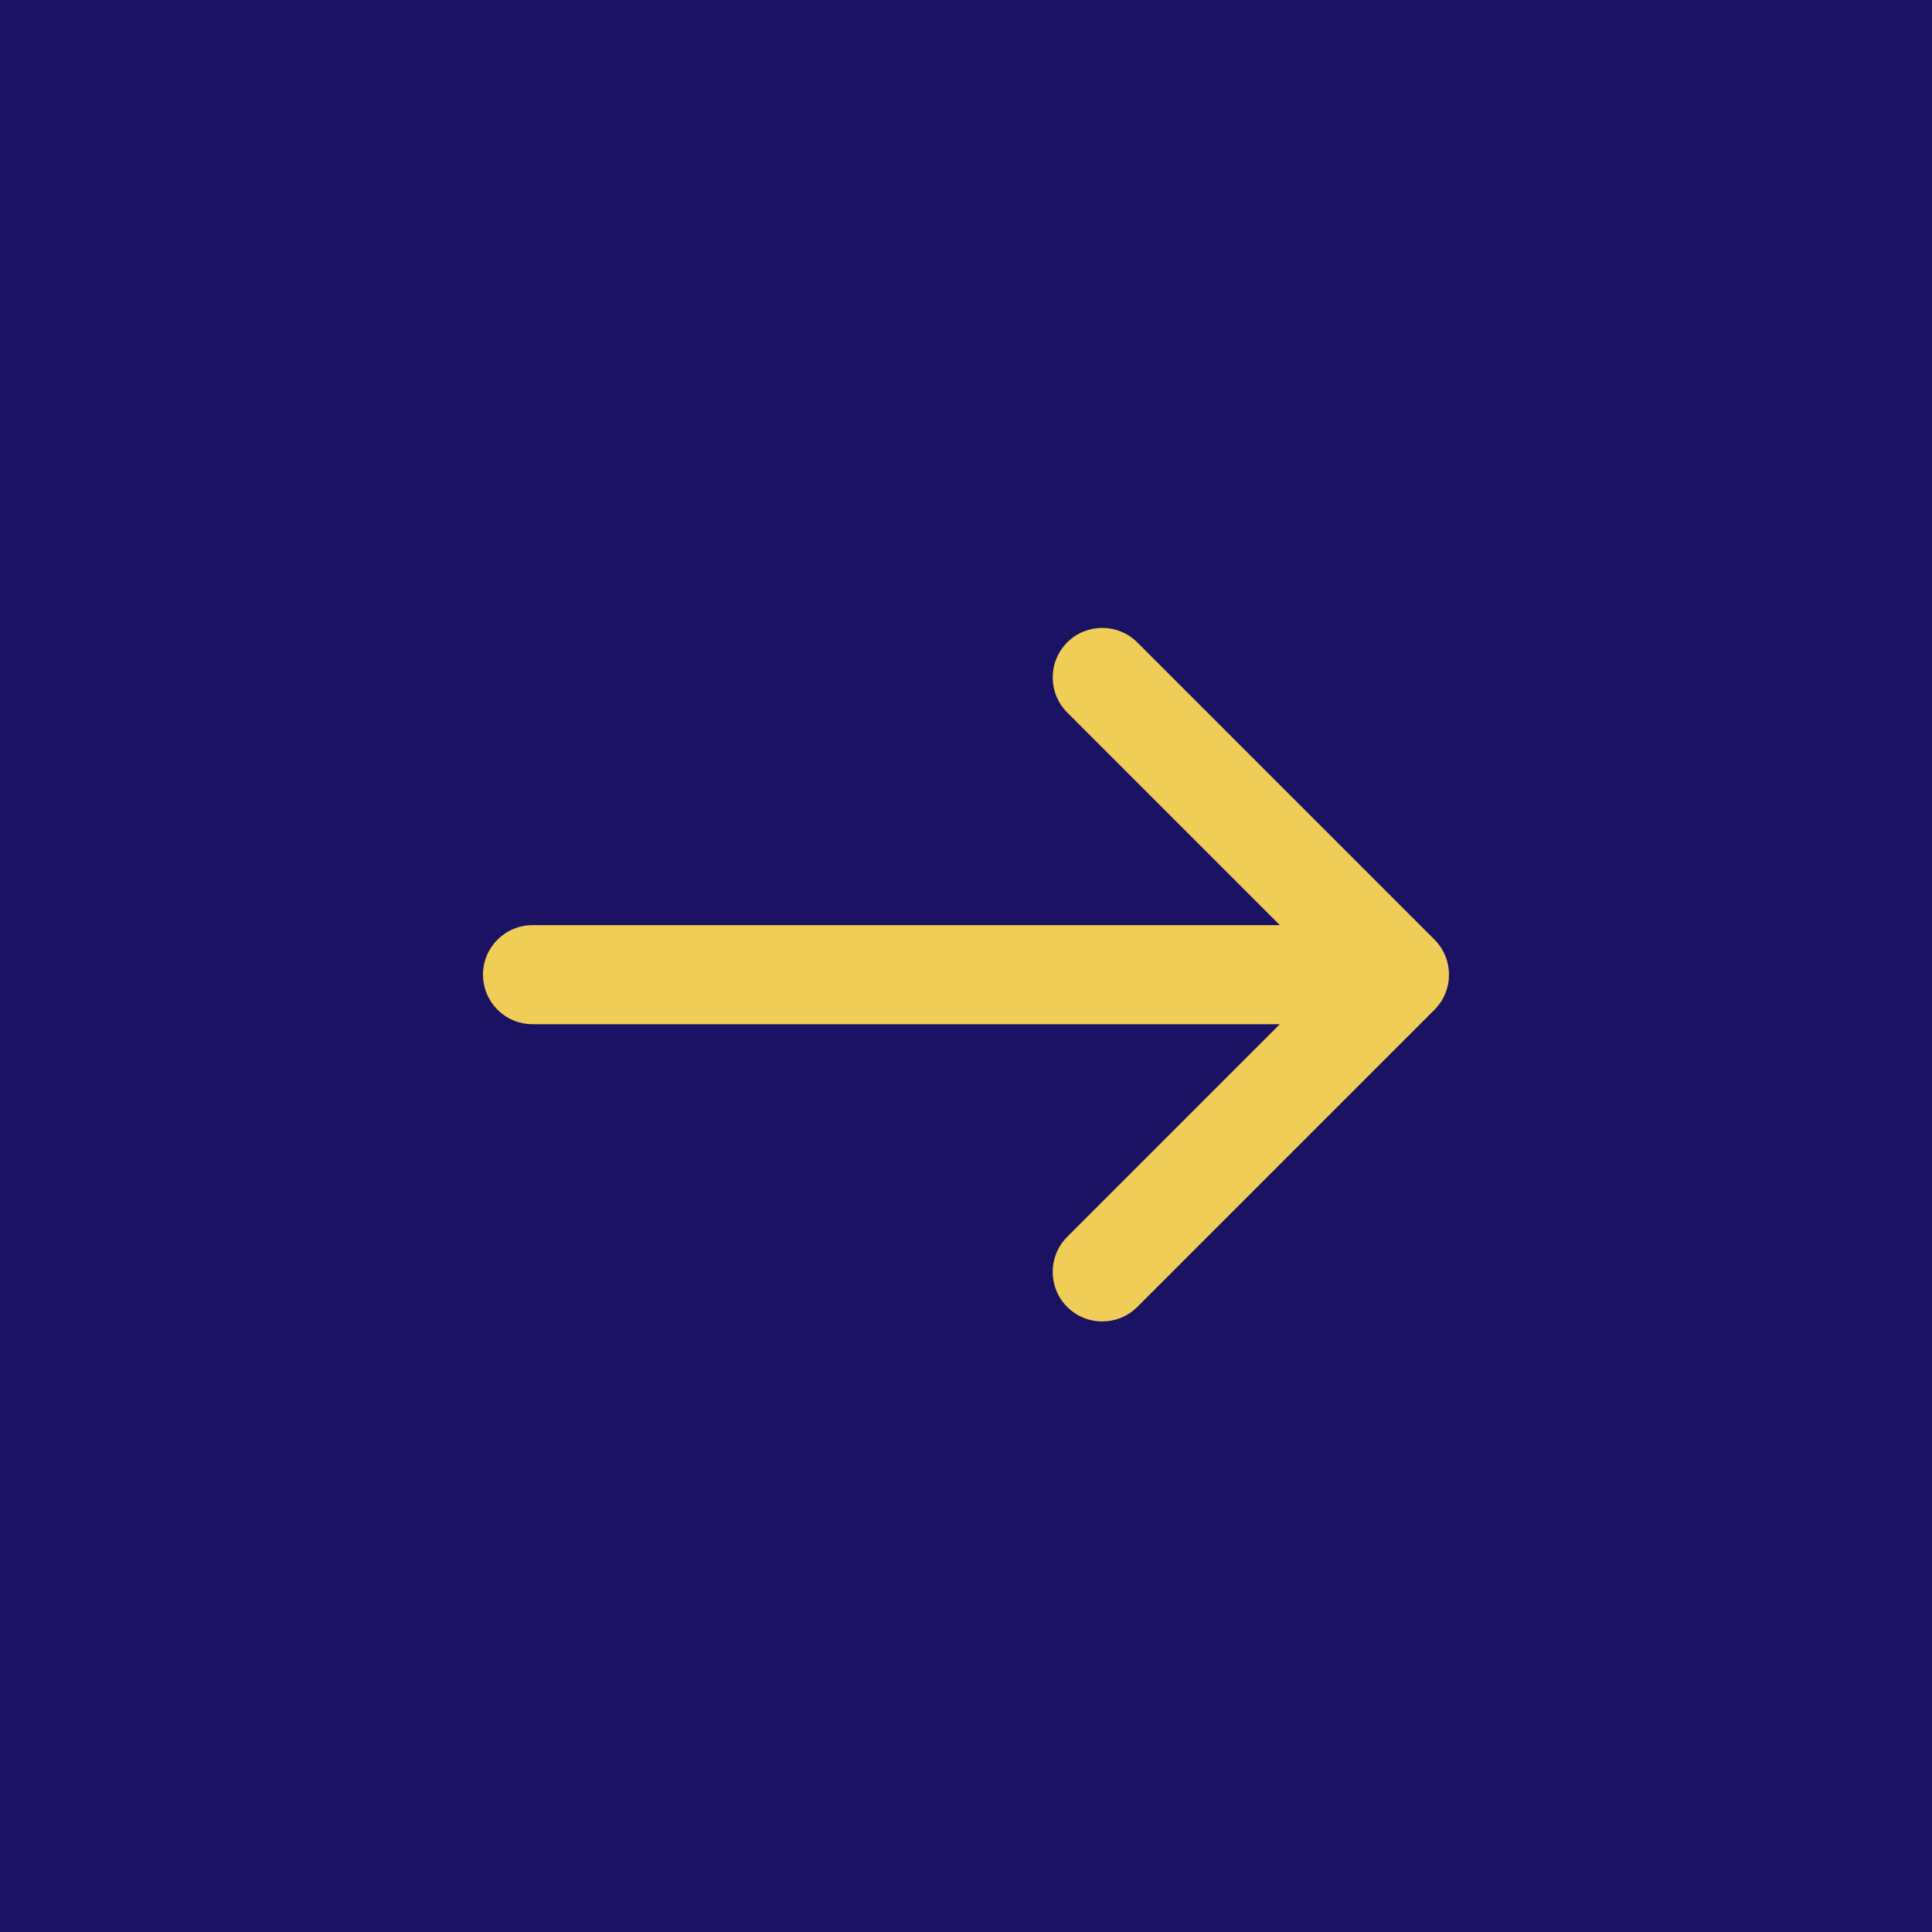 <?xml version="1.0" encoding="UTF-8"?>
<svg width="40px" height="40px" viewBox="0 0 40 40" version="1.1" xmlns="http://www.w3.org/2000/svg" xmlns:xlink="http://www.w3.org/1999/xlink">
    <!-- Generator: Sketch 52.6 (67491) - http://www.bohemiancoding.com/sketch -->
    <title>Group 35</title>
    <desc>Created with Sketch.</desc>
    <g id="Article-Page" stroke="none" stroke-width="1" fill="none" fill-rule="evenodd">
        <g id="Microplastics-desktop" transform="translate(-1310, -10815)">
            <g id="Group-36" transform="translate(-314, 10615)">
                <g id="Group-35" transform="translate(1624, 200)">
                    <rect id="Rectangle" fill="#1C1264" x="0" y="0" width="40" height="40"></rect>
                    <path d="M26.498,21.205 L11.026,21.205 C10.459,21.205 10,20.746 10,20.179 C10,19.613 10.459,19.154 11.026,19.154 L26.498,19.154 L22.095,14.751 C21.695,14.35 21.695,13.701 22.095,13.3 C22.496,12.9 23.145,12.9 23.546,13.3 L29.7,19.454 C30.1,19.855 30.1,20.504 29.7,20.905 L23.546,27.059 C23.145,27.459 22.496,27.459 22.095,27.059 C21.695,26.658 21.695,26.009 22.095,25.608 L26.498,21.205 Z" id="Combined-Shape" fill="#F0CD57" fill-rule="nonzero"></path>
                </g>
            </g>
        </g>
    </g>
</svg>